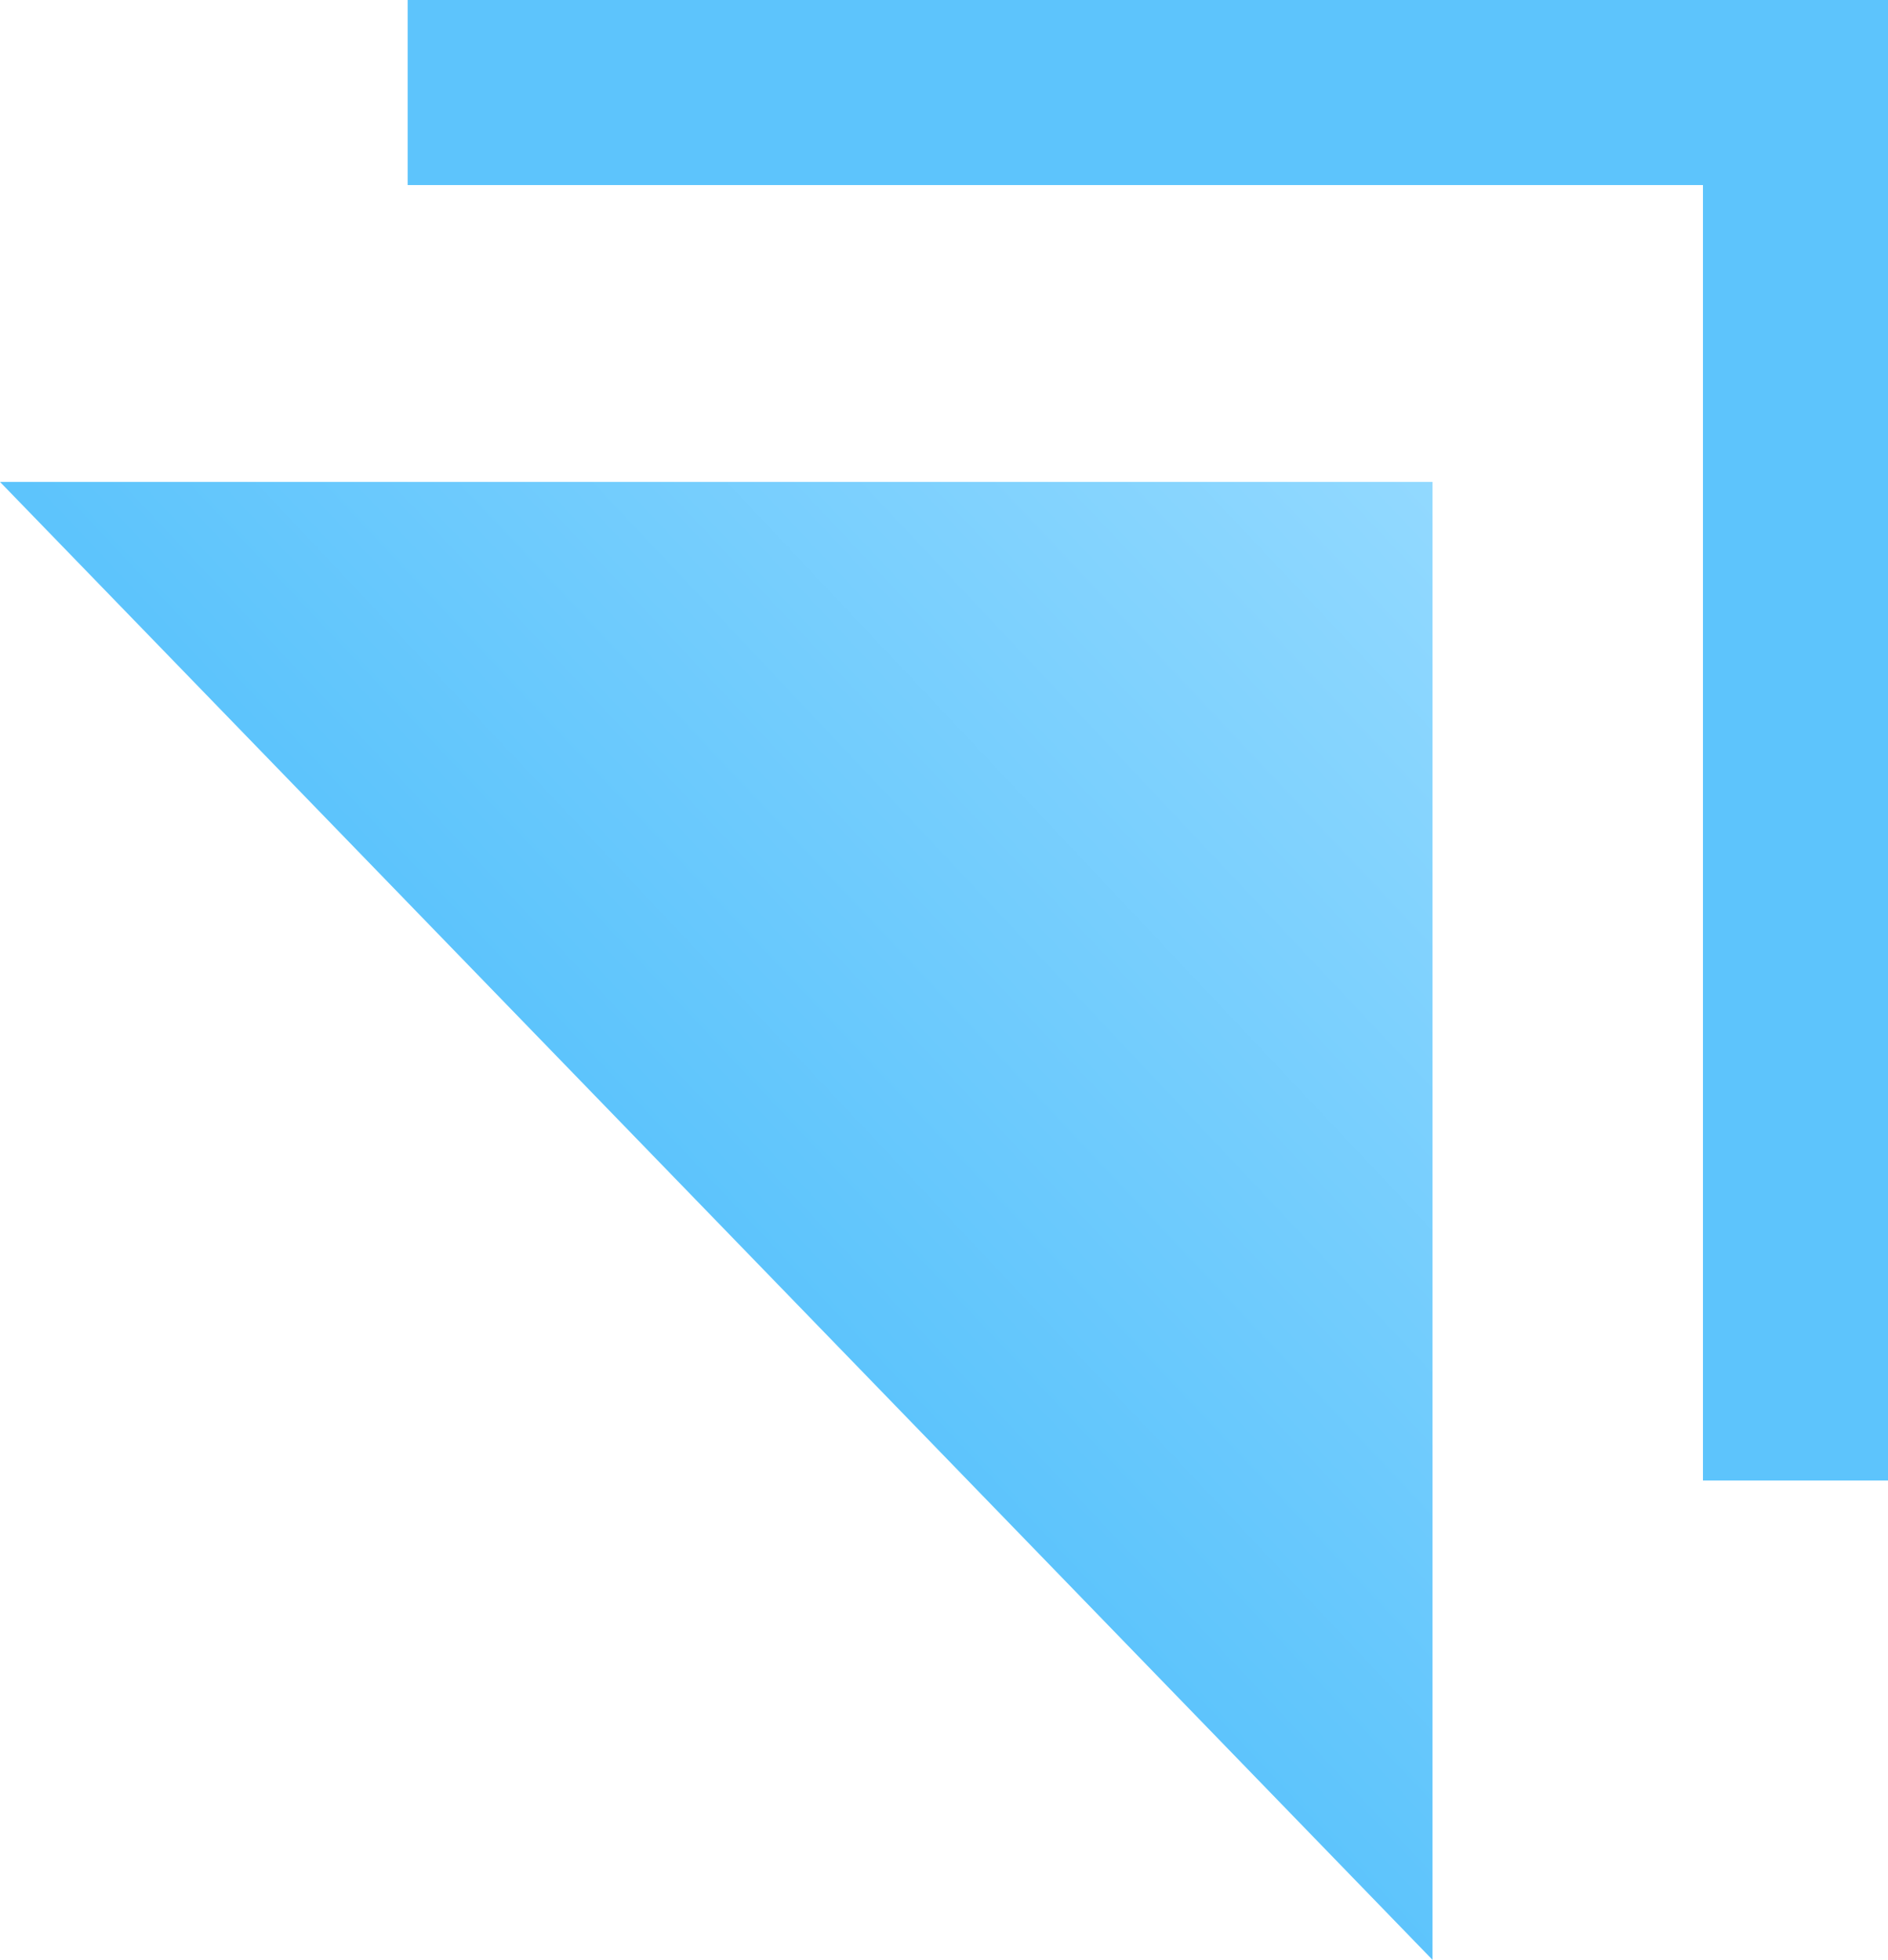 <svg xmlns="http://www.w3.org/2000/svg" xmlns:xlink="http://www.w3.org/1999/xlink" width="20.406" height="21.18" viewBox="0 0 20.406 21.18">
  <defs>
    <linearGradient id="linear-gradient" x1="0.5" y1="0.5" x2="1" gradientUnits="objectBoundingBox">
      <stop offset="0" stop-color="#5dc4fc"/>
      <stop offset="1" stop-color="#92d9ff"/>
    </linearGradient>
  </defs>
  <g id="组_2127" data-name="组 2127" transform="translate(-619.594 -3951)">
    <path id="联合_5" data-name="联合 5" d="M0,0V16H16V14H2V0Z" transform="translate(640 3967) rotate(180)" fill="#5dc4fc"/>
    <path id="路径_1073" data-name="路径 1073" d="M6836.53,4593.072V4577.1h-15.483Z" transform="translate(-6201.453 -620.892)" fill="url(#linear-gradient)"/>
  </g>
</svg>
